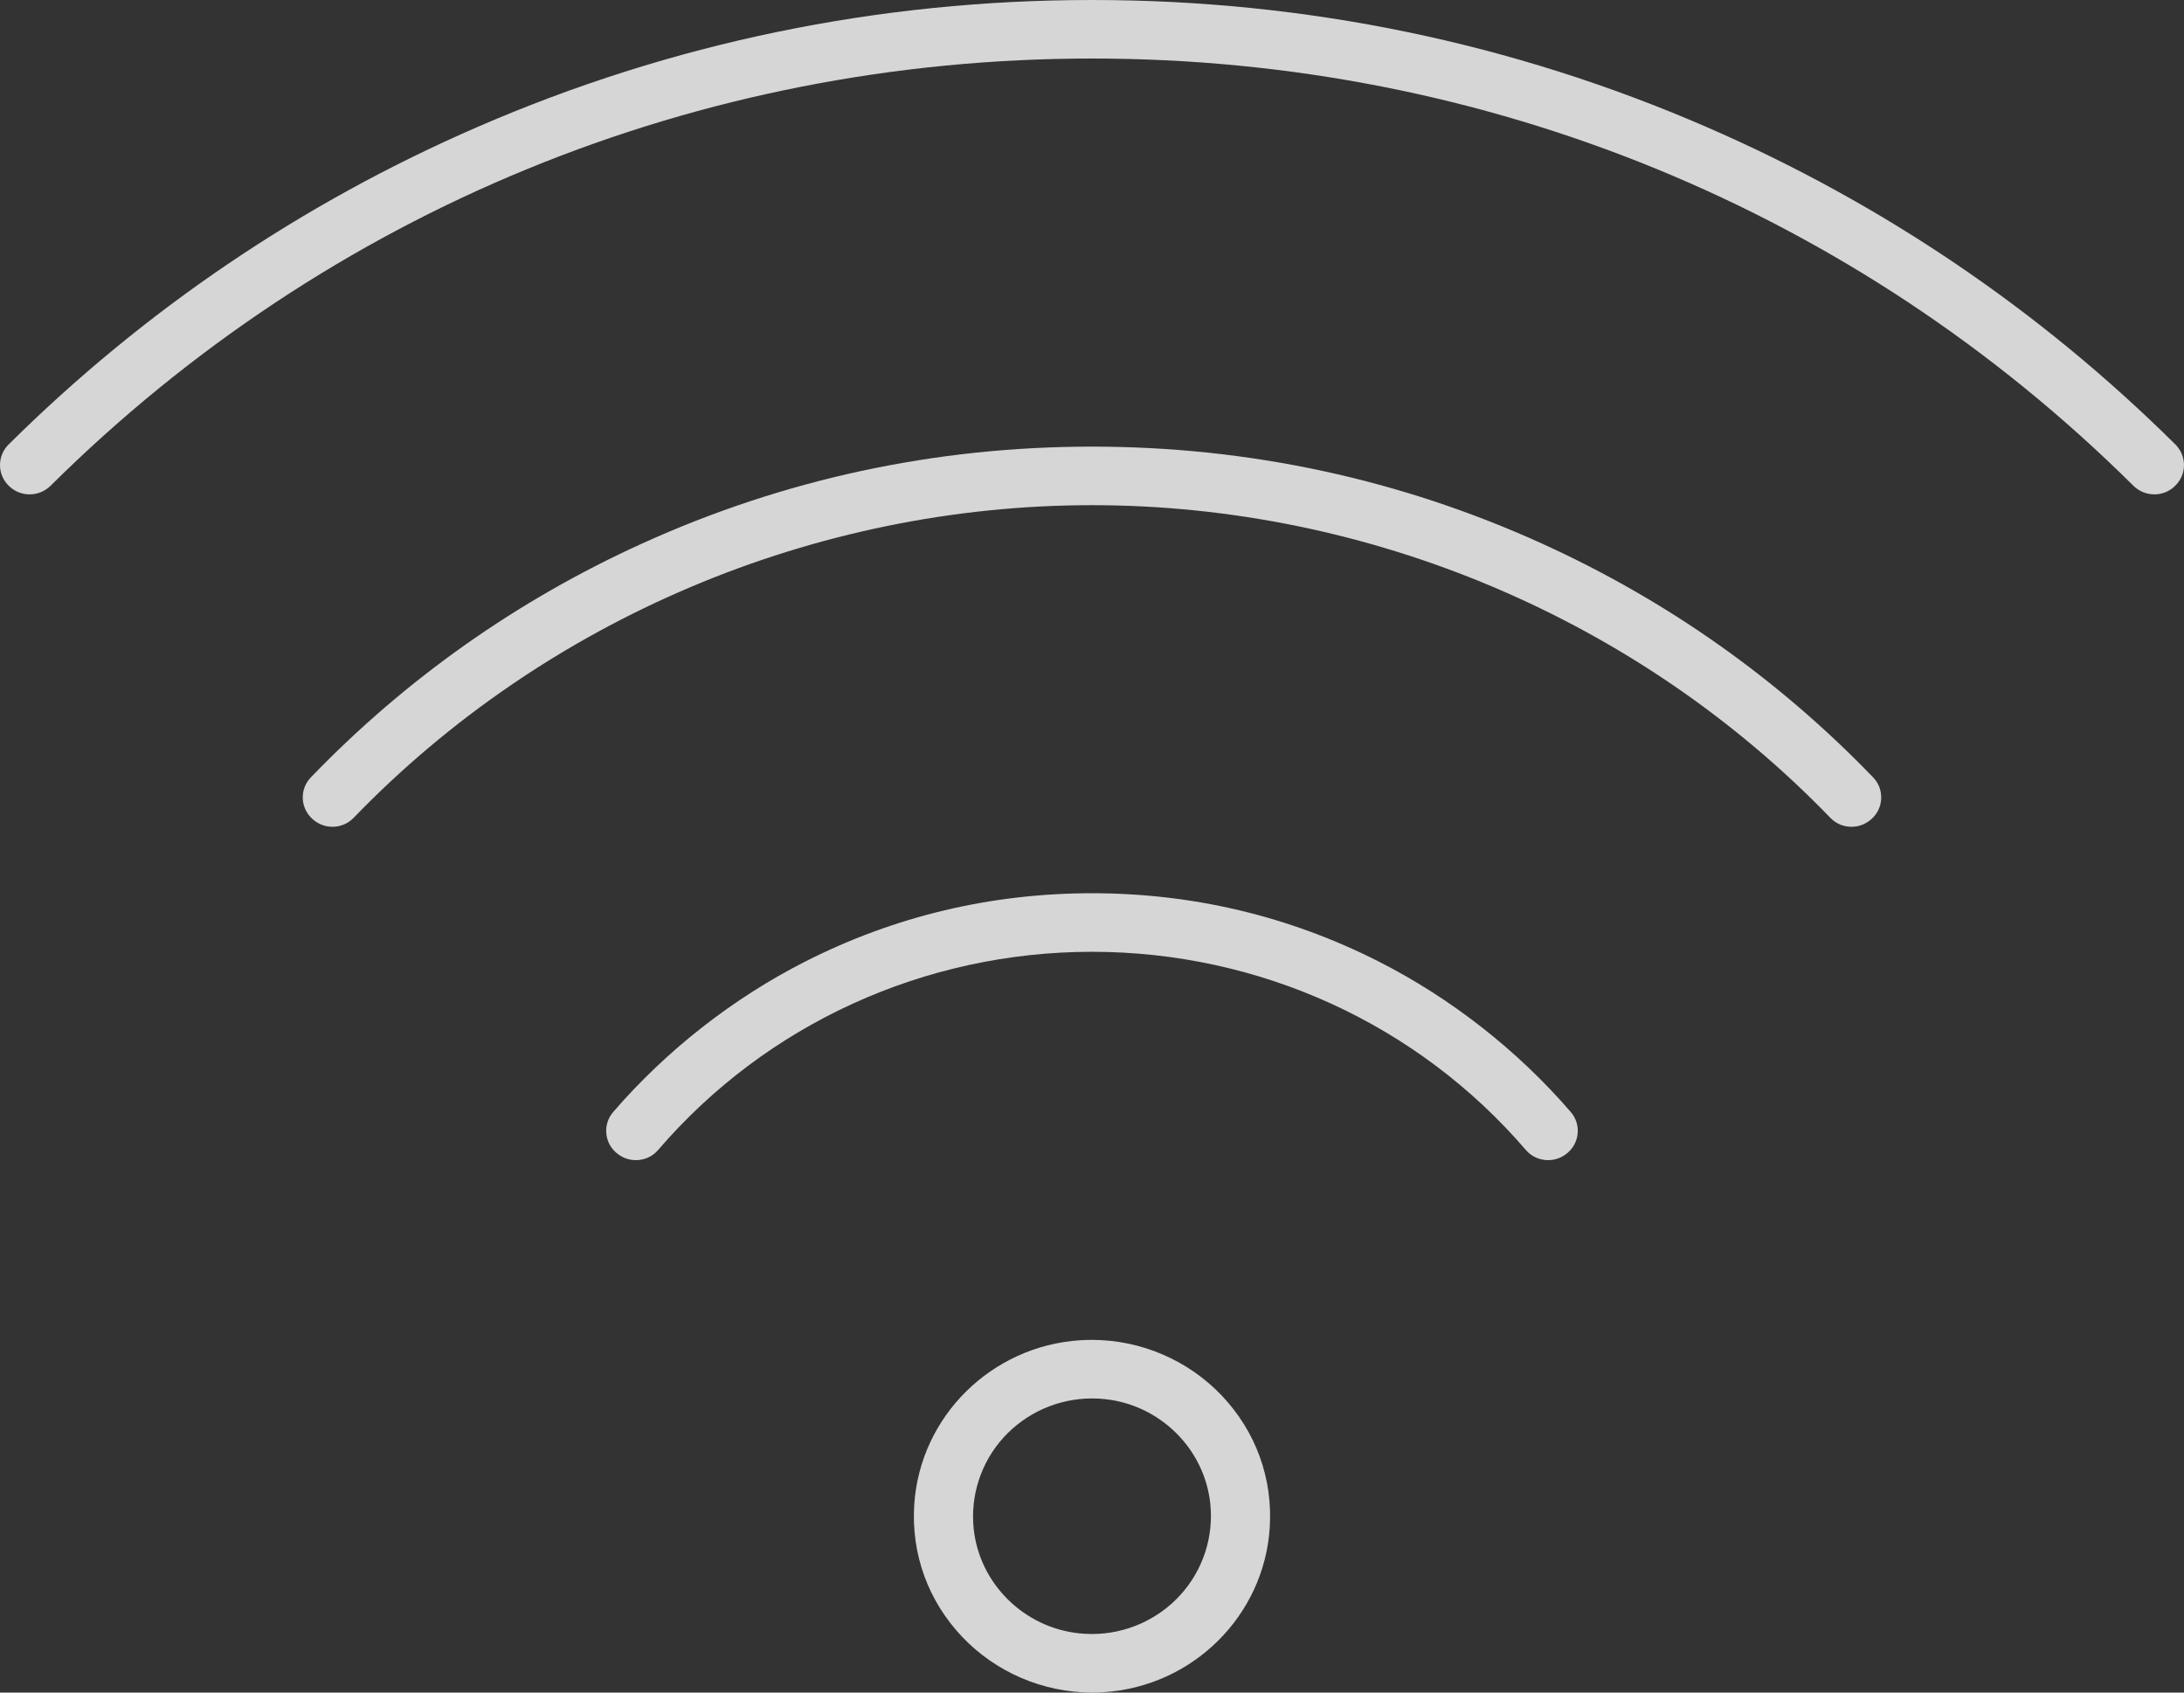 <svg xmlns="http://www.w3.org/2000/svg" xmlns:xlink="https://www.w3.org/1999/xlink" width="80" height="62"><rect width="100%" height="100%" fill="#333333" stroke="none"/><rect id="backgroundrect" width="100%" height="100%" x="0" y="0" fill="none" stroke="none"/>
    
<g class="currentLayer" style=""><title>Layer 1</title><path fill-rule="evenodd" opacity="0.8" fill="rgb(255, 255, 255)" d="M79.665,17.805 L79.652,17.819 C79.452,18.006 79.191,18.109 78.916,18.109 C78.626,18.109 78.352,17.997 78.146,17.793 C67.974,7.702 54.426,2.144 40,2.144 C25.573,2.144 12.025,7.702 1.853,17.793 C1.646,17.997 1.373,18.109 1.083,18.109 C0.808,18.109 0.547,18.006 0.347,17.819 L0.334,17.806 C0.123,17.607 0.004,17.34 0,17.052 C-0.004,16.76 0.109,16.486 0.318,16.279 C5.282,11.357 11.055,7.447 17.479,4.656 C24.592,1.566 32.169,1.1102230246251565e-16 40,1.1102230246251565e-16 C47.83,1.1102230246251565e-16 55.407,1.566 62.52,4.656 C68.944,7.447 74.717,11.357 79.681,16.278 C79.89,16.486 80.002,16.76 79.999,17.052 C79.995,17.34 79.876,17.607 79.665,17.805 zM23.502,19.918 C28.693,17.557 34.243,16.36 40,16.36 C45.755,16.36 51.306,17.557 56.497,19.918 C61.065,21.995 65.141,24.874 68.612,28.475 C68.815,28.685 68.92,28.962 68.908,29.253 C68.896,29.544 68.768,29.811 68.548,30.005 L68.533,30.018 C68.336,30.19 68.083,30.286 67.821,30.286 C67.525,30.286 67.25,30.169 67.046,29.958 C60.017,22.679 50.159,18.505 40,18.505 C29.84,18.505 19.982,22.679 12.953,29.958 C12.749,30.169 12.474,30.286 12.178,30.286 C11.916,30.286 11.663,30.19 11.466,30.018 L11.451,30.004 C11.231,29.811 11.103,29.544 11.091,29.253 C11.079,28.962 11.184,28.685 11.387,28.475 C14.858,24.874 18.934,21.995 23.502,19.918 zM29.508,35.216 C32.775,33.56 36.305,32.72 39.999,32.72 C43.694,32.72 47.224,33.56 50.491,35.216 C53.146,36.562 55.582,38.469 57.535,40.731 C57.731,40.957 57.821,41.245 57.787,41.541 C57.754,41.836 57.604,42.097 57.364,42.275 L57.35,42.285 C57.162,42.424 56.94,42.497 56.706,42.497 C56.392,42.497 56.096,42.363 55.894,42.127 C51.931,37.512 46.137,34.865 39.999,34.865 C33.862,34.865 28.068,37.512 24.105,42.127 C23.903,42.363 23.607,42.497 23.293,42.497 C23.059,42.497 22.836,42.424 22.649,42.285 L22.635,42.275 C22.395,42.097 22.244,41.836 22.211,41.541 C22.178,41.245 22.268,40.957 22.463,40.731 C24.417,38.469 26.853,36.562 29.508,35.216 zM39.572,49.094 C39.714,49.086 39.858,49.081 39.999,49.081 L40,49.081 C41.792,49.081 43.526,49.826 44.757,51.125 C46.004,52.441 46.627,54.159 46.51,55.963 C46.302,59.19 43.686,61.779 40.426,61.986 C40.284,61.995 40.141,61.999 40,61.999 C38.207,61.999 36.473,61.254 35.242,59.956 C33.995,58.64 33.372,56.921 33.489,55.118 C33.697,51.89 36.313,49.301 39.572,49.094 zM35.667,56.008 C35.881,58.011 37.505,59.618 39.528,59.83 C39.684,59.846 39.843,59.855 39.999,59.855 C41.232,59.855 42.413,59.333 43.239,58.423 C44.065,57.515 44.463,56.294 44.332,55.073 C44.118,53.071 42.495,51.463 40.472,51.251 C40.315,51.234 40.156,51.226 39.999,51.226 C38.767,51.226 37.586,51.748 36.759,52.658 C35.934,53.566 35.536,54.787 35.667,56.008 z" id="svg_1" class=""/></g></svg>